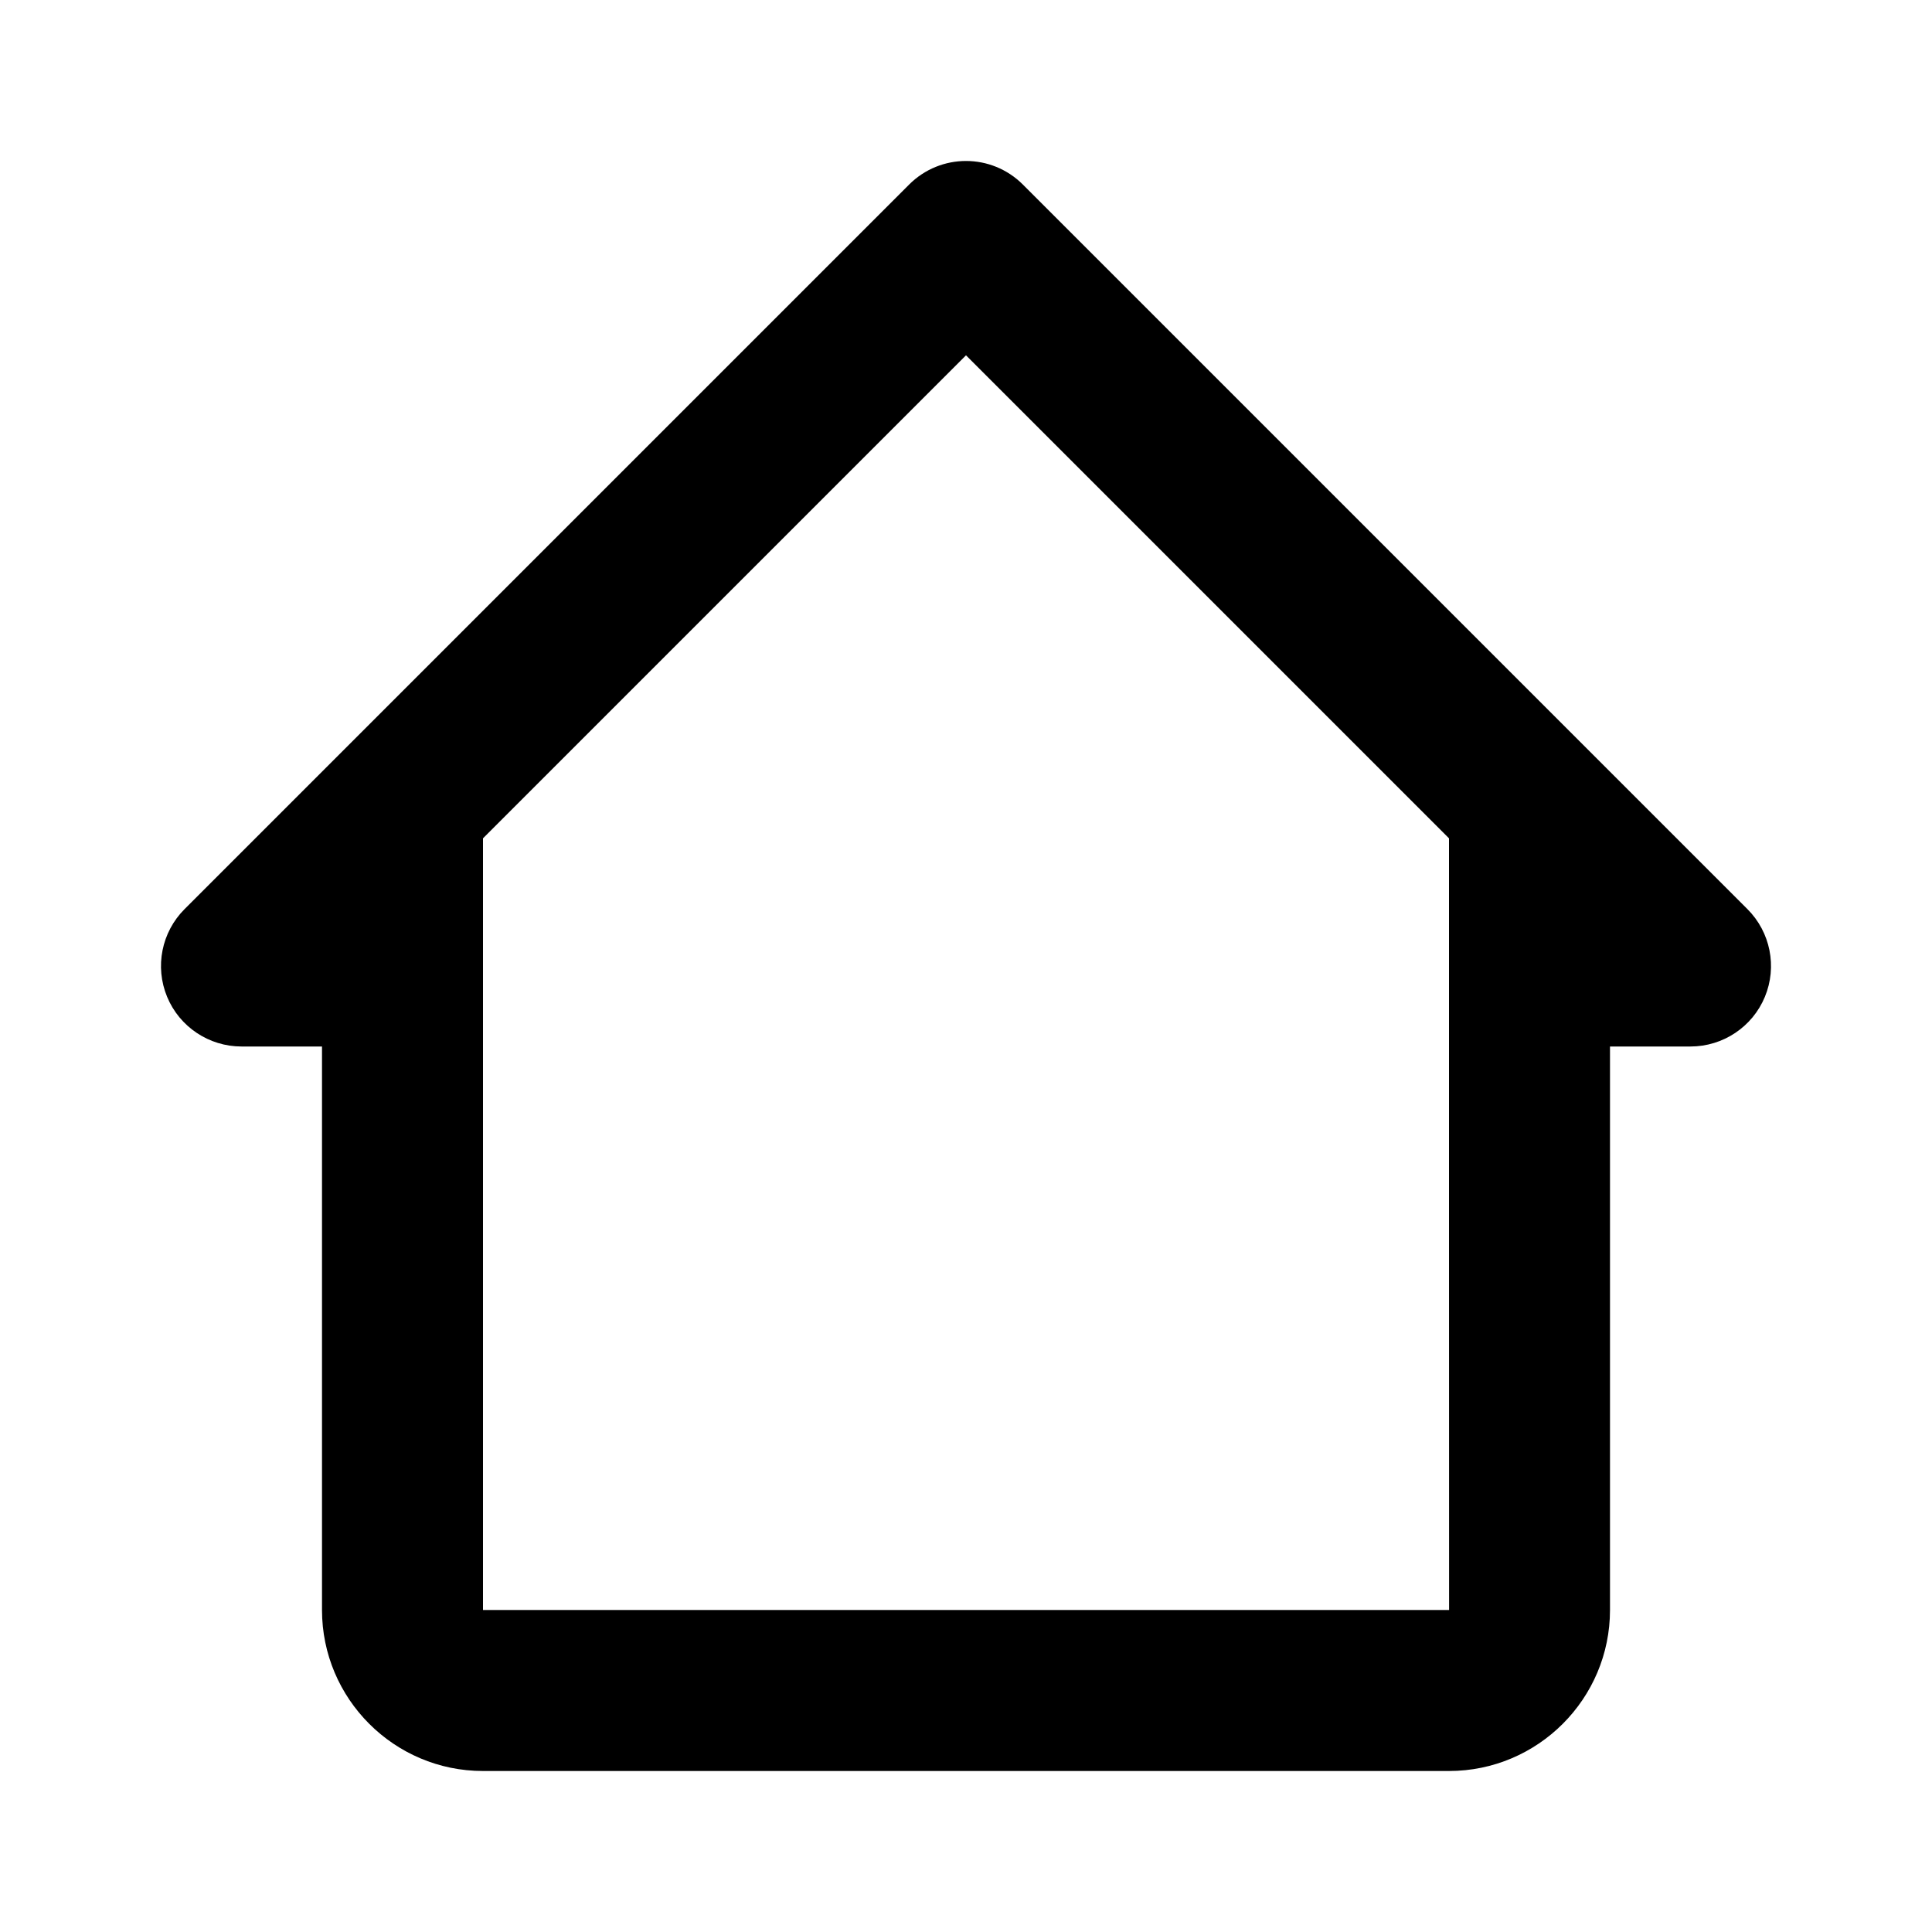 <svg width="24" height="24" viewBox="0 0 24 24"  xmlns="http://www.w3.org/2000/svg">
<path d="M3 13H4V15V20C4 21.103 4.897 22 6 22H18C19.103 22 20 21.103 20 20V15V13H21C21.404 13 21.77 12.756 21.924 12.383C22.079 12.009 21.993 11.579 21.707 11.293L12.707 2.293C12.316 1.902 11.684 1.902 11.293 2.293L2.293 11.293C2.007 11.579 1.921 12.009 2.076 12.383C2.23 12.756 2.596 13 3 13ZM12 4.414L18 10.414V15L18.001 20H6V15V12V10.414L12 4.414Z"/>
</svg>
